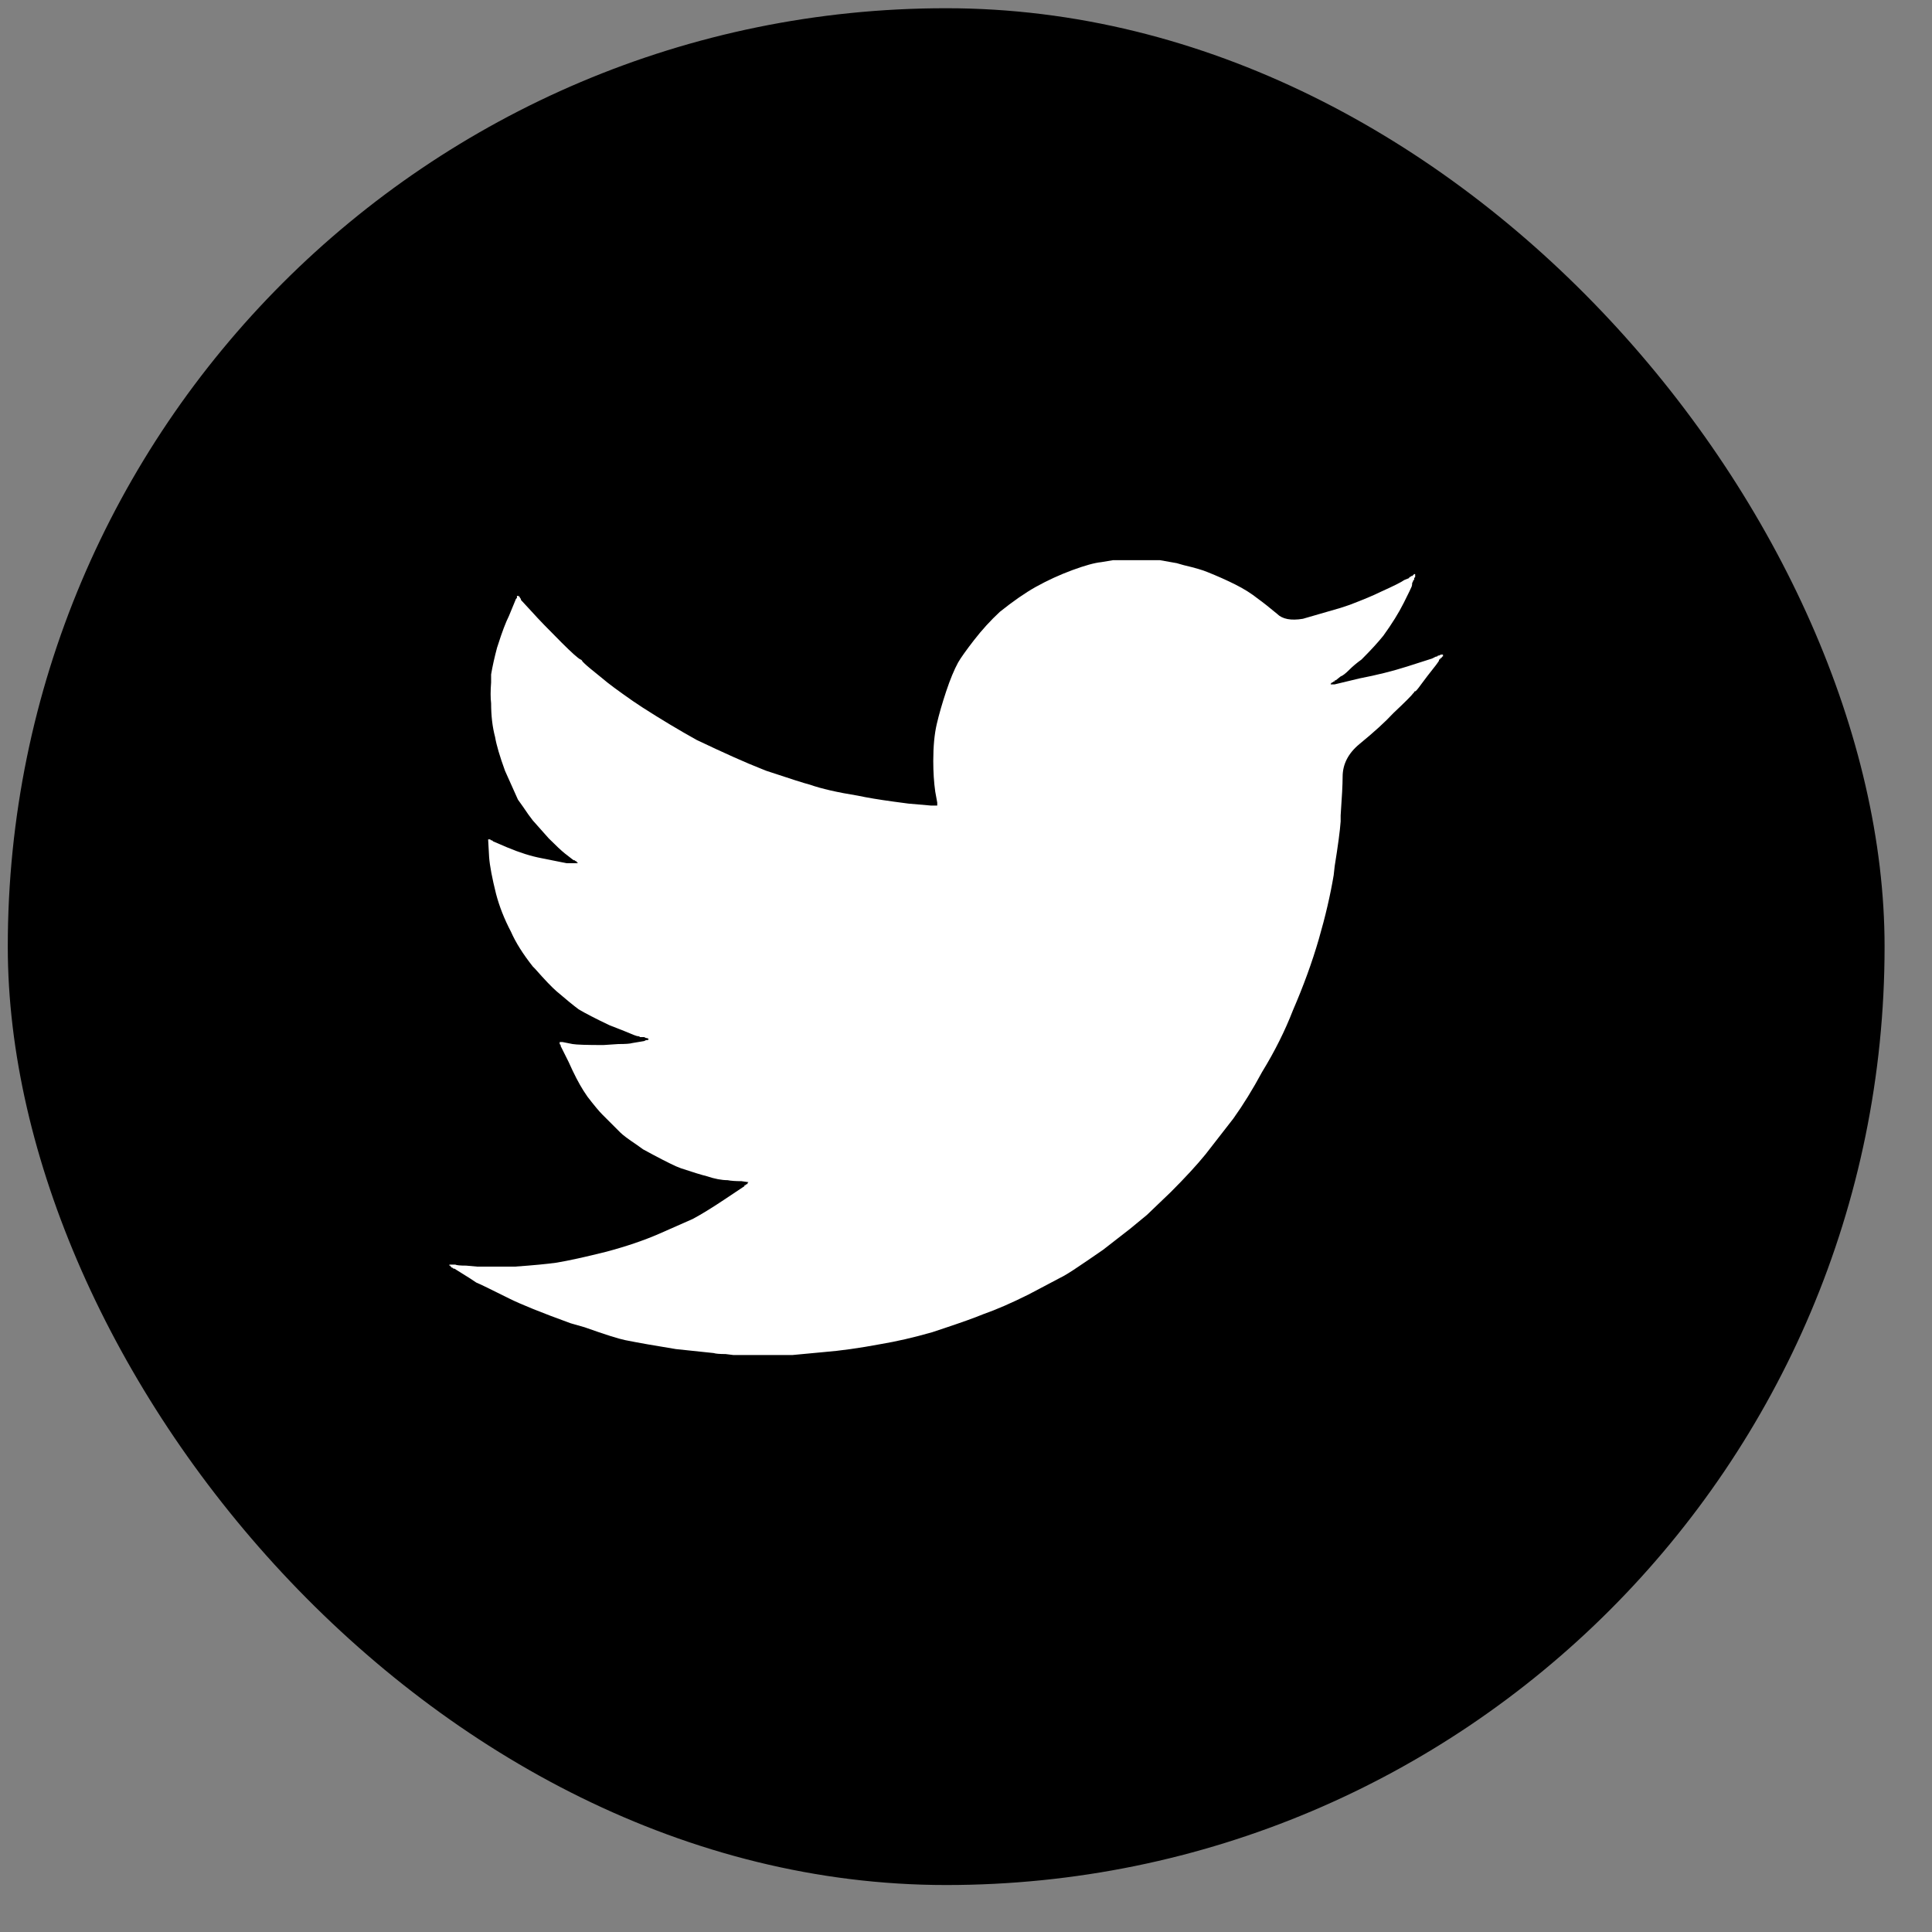 <svg width="35" height="35" viewBox="0 0 35 35" fill="none" xmlns="http://www.w3.org/2000/svg">
<rect x="0" y="0" width="35" height="35" fill="#808080" stroke="none"/>
<rect x="0.141" y="0.149" width="34" height="34" rx="17" fill="black"/>
<g clip-path="url(#clip0_887_2675)">
<path d="M20.165 10.148H21.011L21.317 10.202L21.443 10.238C21.647 10.286 21.791 10.328 21.875 10.364C22.055 10.436 22.223 10.511 22.379 10.589C22.535 10.667 22.673 10.754 22.793 10.85C22.877 10.91 22.991 11 23.135 11.12C23.231 11.216 23.387 11.246 23.603 11.21L24.287 11.012L24.449 10.958C24.701 10.862 24.887 10.784 25.007 10.724C25.247 10.616 25.391 10.544 25.439 10.508L25.529 10.472V10.454H25.547L25.565 10.436H25.583L25.619 10.4H25.637V10.454L25.619 10.472V10.508H25.601V10.526L25.583 10.562C25.583 10.586 25.58 10.607 25.574 10.625C25.568 10.643 25.52 10.742 25.43 10.922C25.34 11.102 25.217 11.3 25.061 11.516C24.965 11.636 24.833 11.78 24.665 11.948C24.581 12.008 24.506 12.071 24.44 12.137C24.374 12.203 24.323 12.242 24.287 12.254L24.197 12.326H24.179V12.344H24.161L24.143 12.362H24.125V12.38H24.107V12.398H24.089H24.179L24.629 12.29C24.941 12.23 25.229 12.158 25.493 12.074L25.943 11.93L26.015 11.894H26.033L26.051 11.876H26.069L26.105 11.858H26.141V11.894H26.123V11.912H26.105V11.93H26.087V11.948H26.069V11.966C26.069 11.978 25.997 12.074 25.853 12.254L25.745 12.398C25.685 12.482 25.649 12.524 25.637 12.524C25.625 12.524 25.619 12.53 25.619 12.542L25.601 12.56C25.577 12.596 25.457 12.716 25.241 12.92C25.097 13.076 24.893 13.262 24.629 13.478C24.425 13.646 24.323 13.844 24.323 14.072C24.323 14.204 24.311 14.438 24.287 14.774V14.882C24.275 15.05 24.239 15.32 24.179 15.692L24.161 15.854C24.101 16.214 24.011 16.601 23.891 17.015C23.771 17.429 23.615 17.858 23.423 18.302C23.279 18.674 23.093 19.046 22.865 19.418C22.697 19.73 22.523 20.012 22.343 20.264L21.839 20.912C21.683 21.104 21.473 21.332 21.209 21.596L20.777 22.01L20.471 22.262C20.363 22.346 20.201 22.472 19.985 22.64L19.697 22.838C19.505 22.97 19.367 23.06 19.283 23.108L18.635 23.45C18.323 23.606 18.047 23.726 17.807 23.81C17.663 23.87 17.429 23.954 17.105 24.062L16.889 24.134C16.553 24.23 16.241 24.302 15.953 24.35C15.569 24.422 15.227 24.47 14.927 24.494L14.351 24.548H13.289L13.145 24.53C13.037 24.53 12.965 24.524 12.929 24.512L12.245 24.44C11.873 24.38 11.567 24.326 11.327 24.278C11.207 24.254 10.961 24.176 10.589 24.044L10.337 23.972C9.809 23.78 9.437 23.63 9.221 23.522C8.885 23.354 8.687 23.258 8.627 23.234L8.519 23.162C8.459 23.126 8.411 23.096 8.375 23.072L8.231 22.982H8.213L8.195 22.964H8.177V22.946H8.159V22.928H8.141V22.91H8.249C8.273 22.922 8.339 22.928 8.447 22.928L8.645 22.946H9.329C9.665 22.922 9.917 22.898 10.085 22.874C10.301 22.838 10.601 22.772 10.985 22.676C11.345 22.58 11.663 22.472 11.939 22.352L12.551 22.082C12.707 21.998 12.893 21.884 13.109 21.74L13.487 21.488V21.47H13.505L13.523 21.452H13.541V21.434L13.559 21.416L13.433 21.398C13.325 21.398 13.241 21.392 13.181 21.38C13.073 21.38 12.947 21.356 12.803 21.308C12.707 21.284 12.551 21.236 12.335 21.164L12.245 21.128C12.113 21.068 11.915 20.966 11.651 20.822L11.525 20.732C11.381 20.636 11.285 20.564 11.237 20.516L10.913 20.192C10.853 20.132 10.763 20.024 10.643 19.868L10.571 19.76C10.487 19.628 10.397 19.454 10.301 19.238L10.157 18.95V18.932L10.139 18.914V18.878H10.193L10.373 18.914C10.445 18.926 10.631 18.932 10.931 18.932L11.201 18.914C11.333 18.914 11.417 18.908 11.453 18.896L11.669 18.86L11.705 18.842H11.741V18.824H11.759L11.723 18.806H11.705L11.669 18.788H11.597C11.585 18.776 11.567 18.77 11.543 18.77L11.489 18.752C11.405 18.716 11.255 18.656 11.039 18.572C10.787 18.452 10.601 18.356 10.481 18.284C10.385 18.212 10.253 18.104 10.085 17.96C10.001 17.888 9.869 17.75 9.689 17.546L9.653 17.51C9.473 17.282 9.341 17.072 9.257 16.88C9.137 16.652 9.047 16.424 8.987 16.196C8.915 15.908 8.873 15.686 8.861 15.53L8.843 15.206H8.879L8.897 15.224H8.915L8.933 15.242L9.185 15.35C9.413 15.446 9.623 15.512 9.815 15.548L10.265 15.638H10.481H10.463V15.62H10.445V15.602H10.427L10.409 15.584H10.391L10.229 15.458C10.169 15.41 10.073 15.32 9.941 15.188L9.653 14.864C9.605 14.804 9.545 14.72 9.473 14.612L9.383 14.486C9.323 14.354 9.245 14.18 9.149 13.964C9.053 13.7 8.993 13.496 8.969 13.352C8.921 13.172 8.897 12.968 8.897 12.74C8.885 12.644 8.885 12.518 8.897 12.362V12.218C8.921 12.074 8.957 11.912 9.005 11.732L9.023 11.678C9.095 11.45 9.161 11.276 9.221 11.156L9.347 10.85L9.365 10.832V10.796H9.401V10.814H9.419V10.832L9.437 10.85V10.868L9.653 11.102C9.749 11.21 9.923 11.39 10.175 11.642C10.355 11.822 10.469 11.924 10.517 11.948C10.529 11.948 10.541 11.96 10.553 11.984L10.589 12.02C10.625 12.056 10.733 12.146 10.913 12.29C11.009 12.374 11.195 12.512 11.471 12.704L11.633 12.812C11.969 13.028 12.299 13.226 12.623 13.406C13.127 13.646 13.517 13.82 13.793 13.928L13.883 13.964C14.315 14.108 14.579 14.192 14.675 14.216C14.879 14.288 15.167 14.354 15.539 14.414C15.707 14.45 15.923 14.486 16.187 14.522L16.457 14.558L16.871 14.594H16.979V14.54L16.943 14.342C16.919 14.174 16.907 13.988 16.907 13.784C16.907 13.52 16.928 13.298 16.97 13.118C17.012 12.938 17.069 12.74 17.141 12.524C17.213 12.308 17.285 12.134 17.357 12.002C17.405 11.918 17.501 11.783 17.645 11.597C17.789 11.411 17.945 11.24 18.113 11.084C18.353 10.892 18.569 10.742 18.761 10.634C18.977 10.514 19.199 10.412 19.427 10.328C19.655 10.244 19.829 10.196 19.949 10.184L20.165 10.148Z" fill="white"/>
</g>
<defs>
<clipPath id="clip0_887_2675">
<rect width="18" height="18" fill="white" transform="matrix(1 0 0 -1 8.141 26.149)"/>
</clipPath>
</defs>
</svg>
